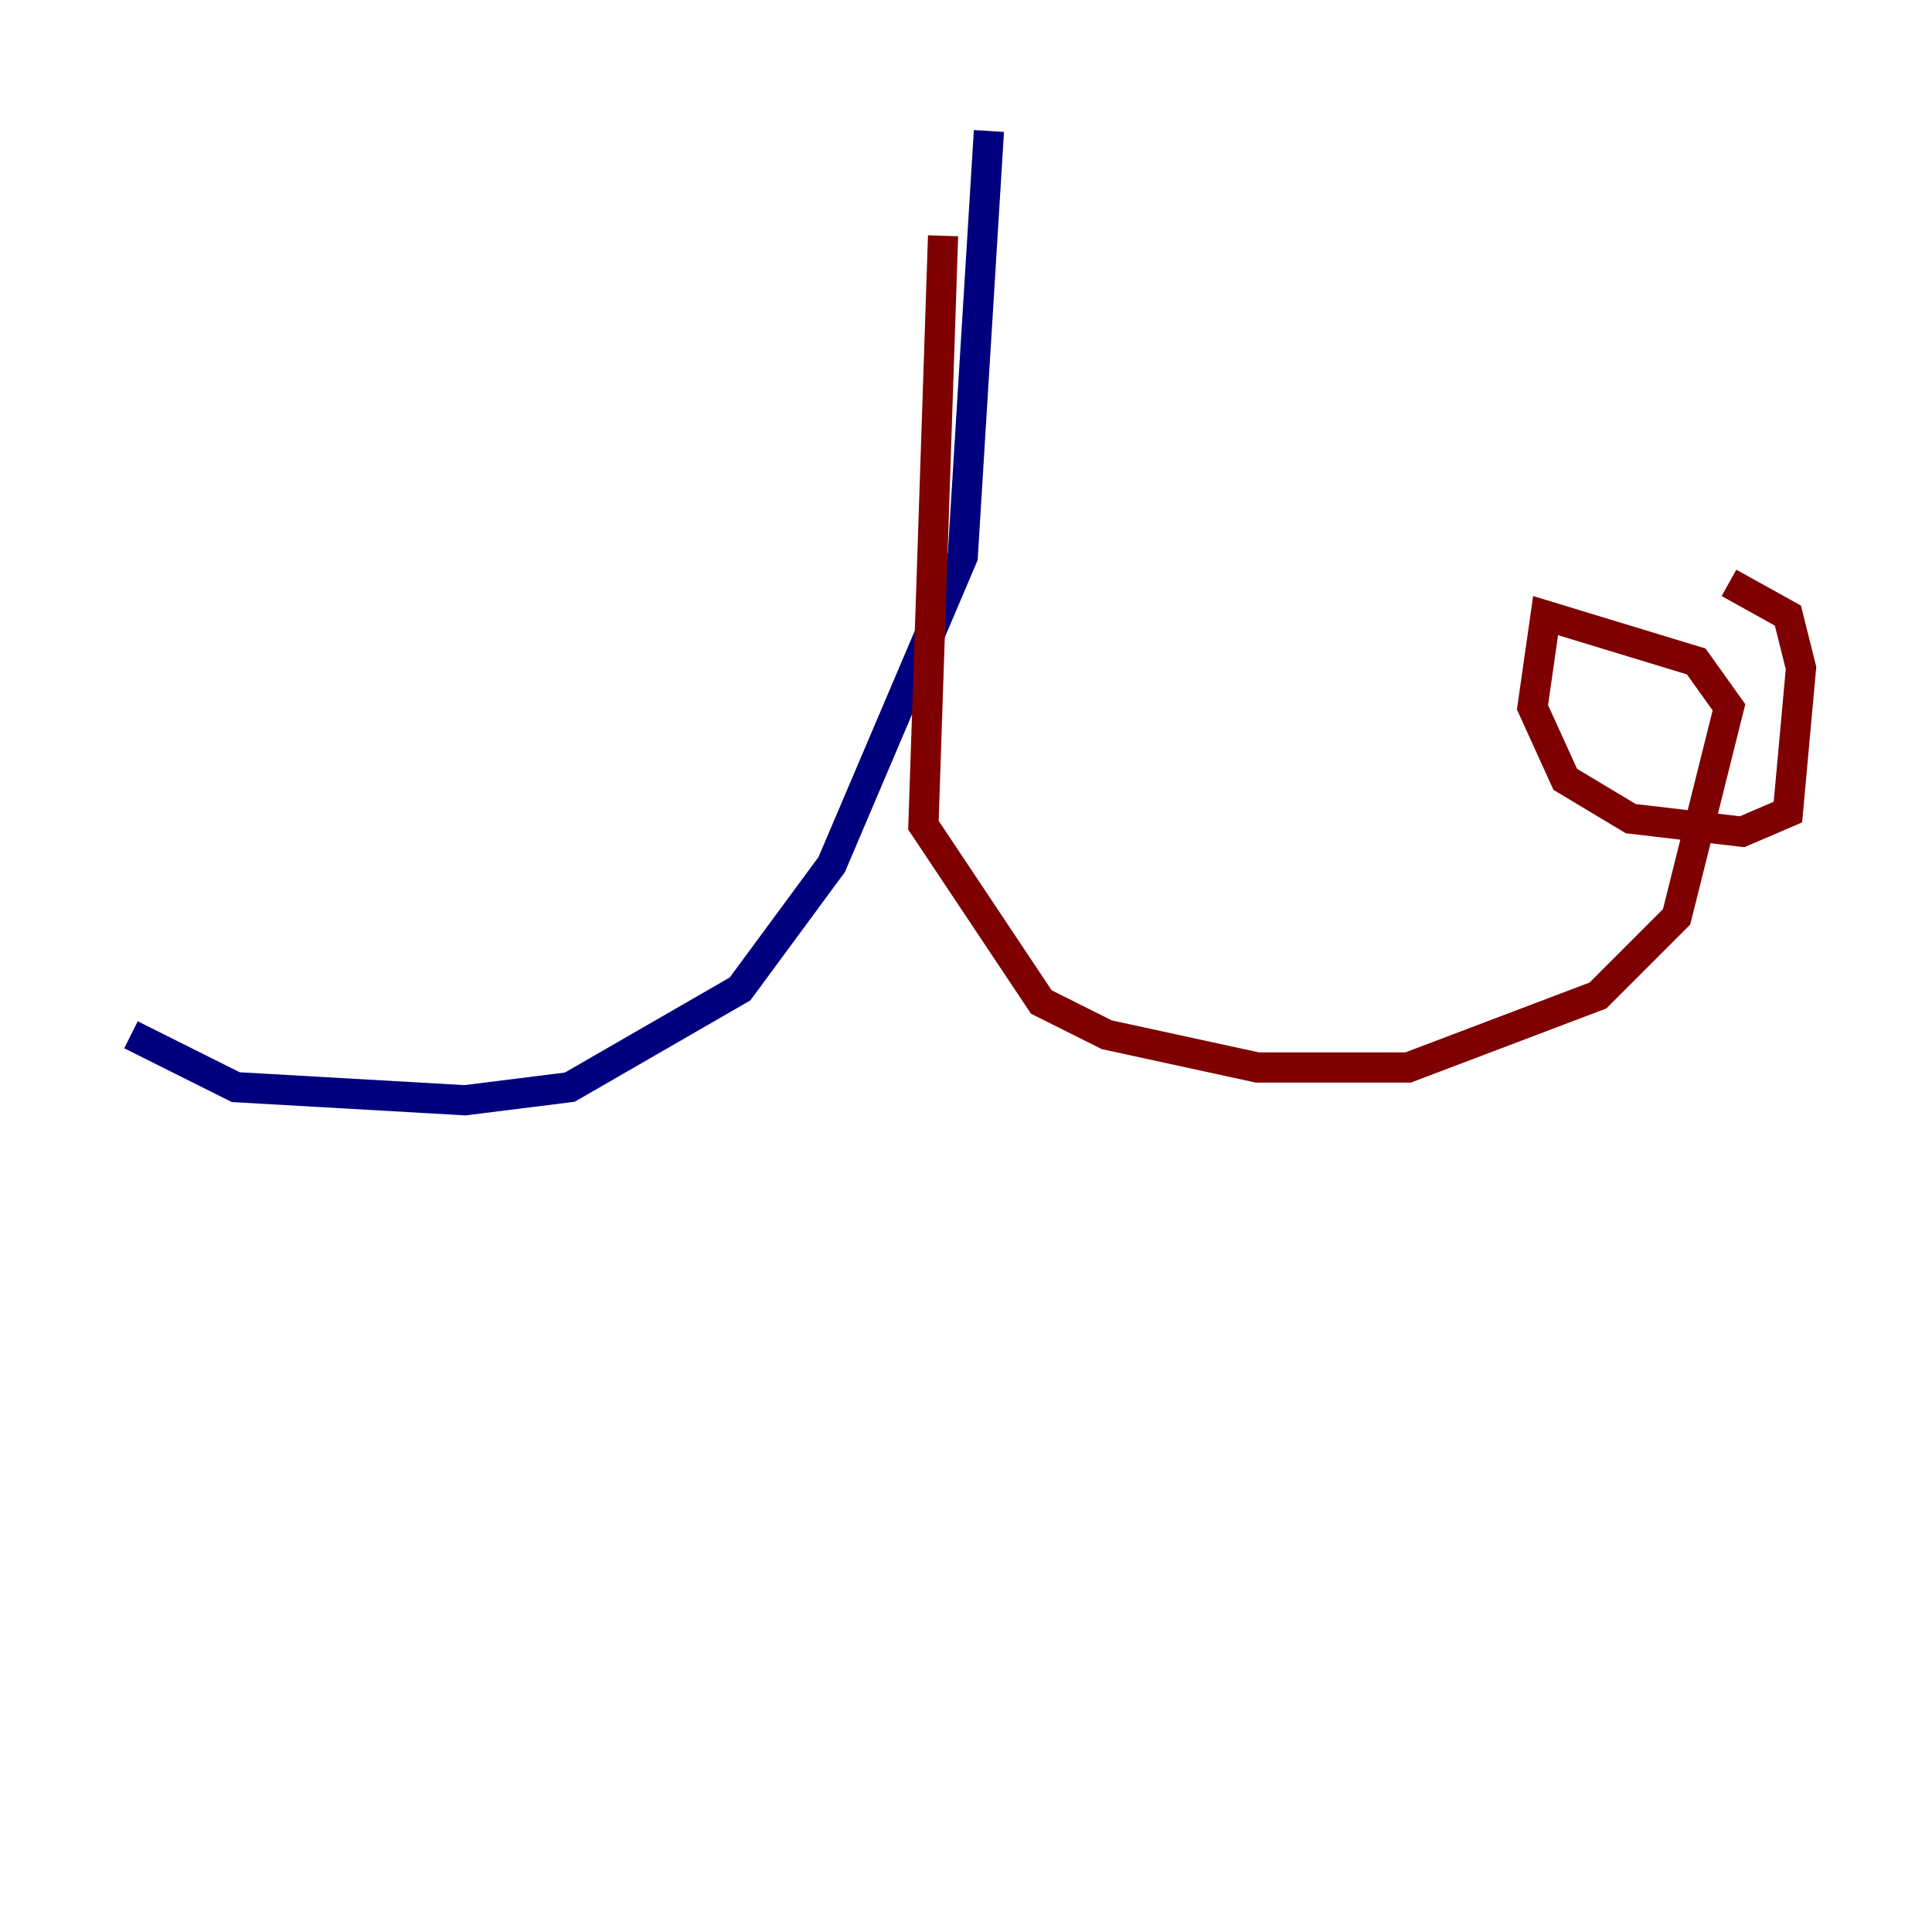 <?xml version="1.0" encoding="utf-8" ?>
<svg baseProfile="tiny" height="128" version="1.2" viewBox="0,0,128,128" width="128" xmlns="http://www.w3.org/2000/svg" xmlns:ev="http://www.w3.org/2001/xml-events" xmlns:xlink="http://www.w3.org/1999/xlink"><defs /><polyline fill="none" points="65.519,8.678 63.783,36.881 55.105,57.275 49.031,65.519 37.749,72.027 30.807,72.895 15.62,72.027 8.678,68.556" stroke="#00007f" stroke-width="2" /><polyline fill="none" points="62.481,15.62 61.18,54.671 68.99,66.386 73.329,68.556 83.308,70.725 93.288,70.725 105.871,65.953 111.078,60.746 114.549,46.861 112.38,43.824 102.4,40.786 101.532,46.861 103.702,51.634 108.041,54.237 115.417,55.105 118.454,53.803 119.322,44.258 118.454,40.786 114.549,38.617" stroke="#7f0000" stroke-width="2" /></svg>